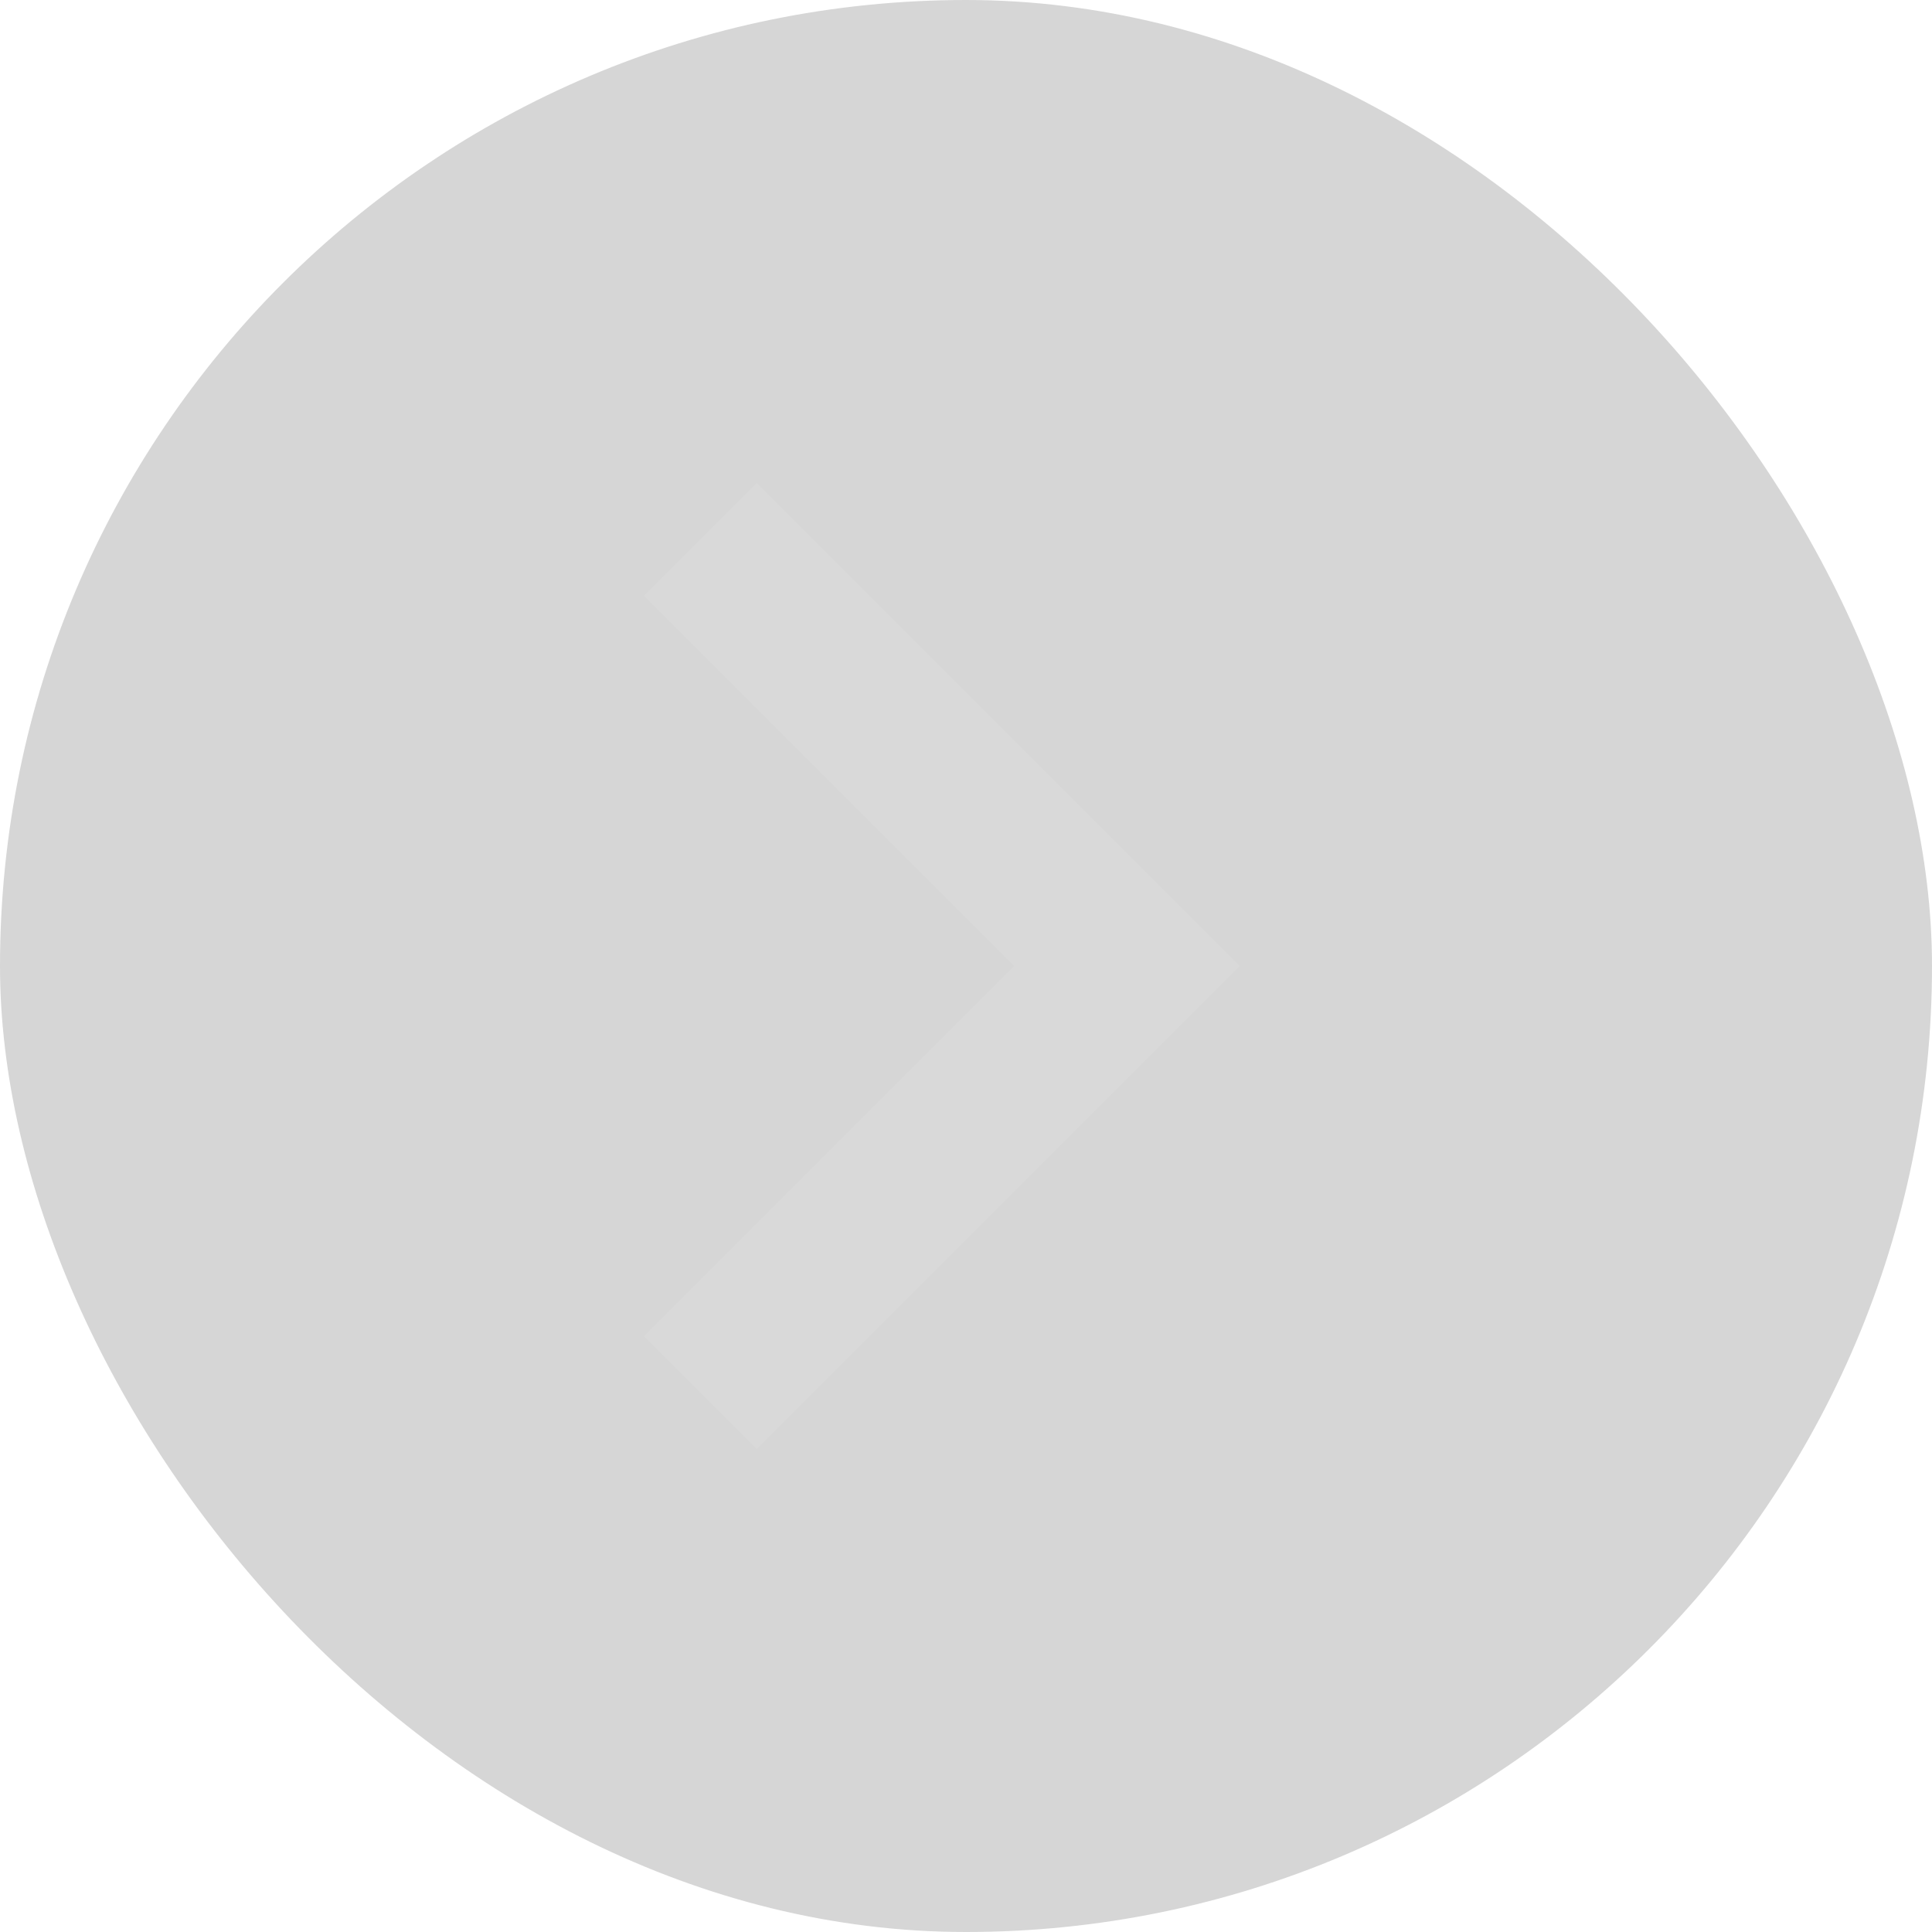 <svg width="100" height="100" viewBox="0 0 100 100" fill="none" xmlns="http://www.w3.org/2000/svg">
<rect width="100" height="100" rx="50" fill="#343434" fill-opacity="0.2"/>
<mask id="mask0_1452_6307" style="mask-type:alpha" maskUnits="userSpaceOnUse" x="0" y="0" width="100" height="100">
<rect width="100" height="100" rx="50" fill="#D9D9D9"/>
</mask>
<g mask="url(#mask0_1452_6307)">
<path d="M52.5 50L33.333 30.833L39.167 25L64.167 50L39.167 75L33.333 69.167L52.5 50Z" fill="#D9D9D9"/>
</g>
</svg>
